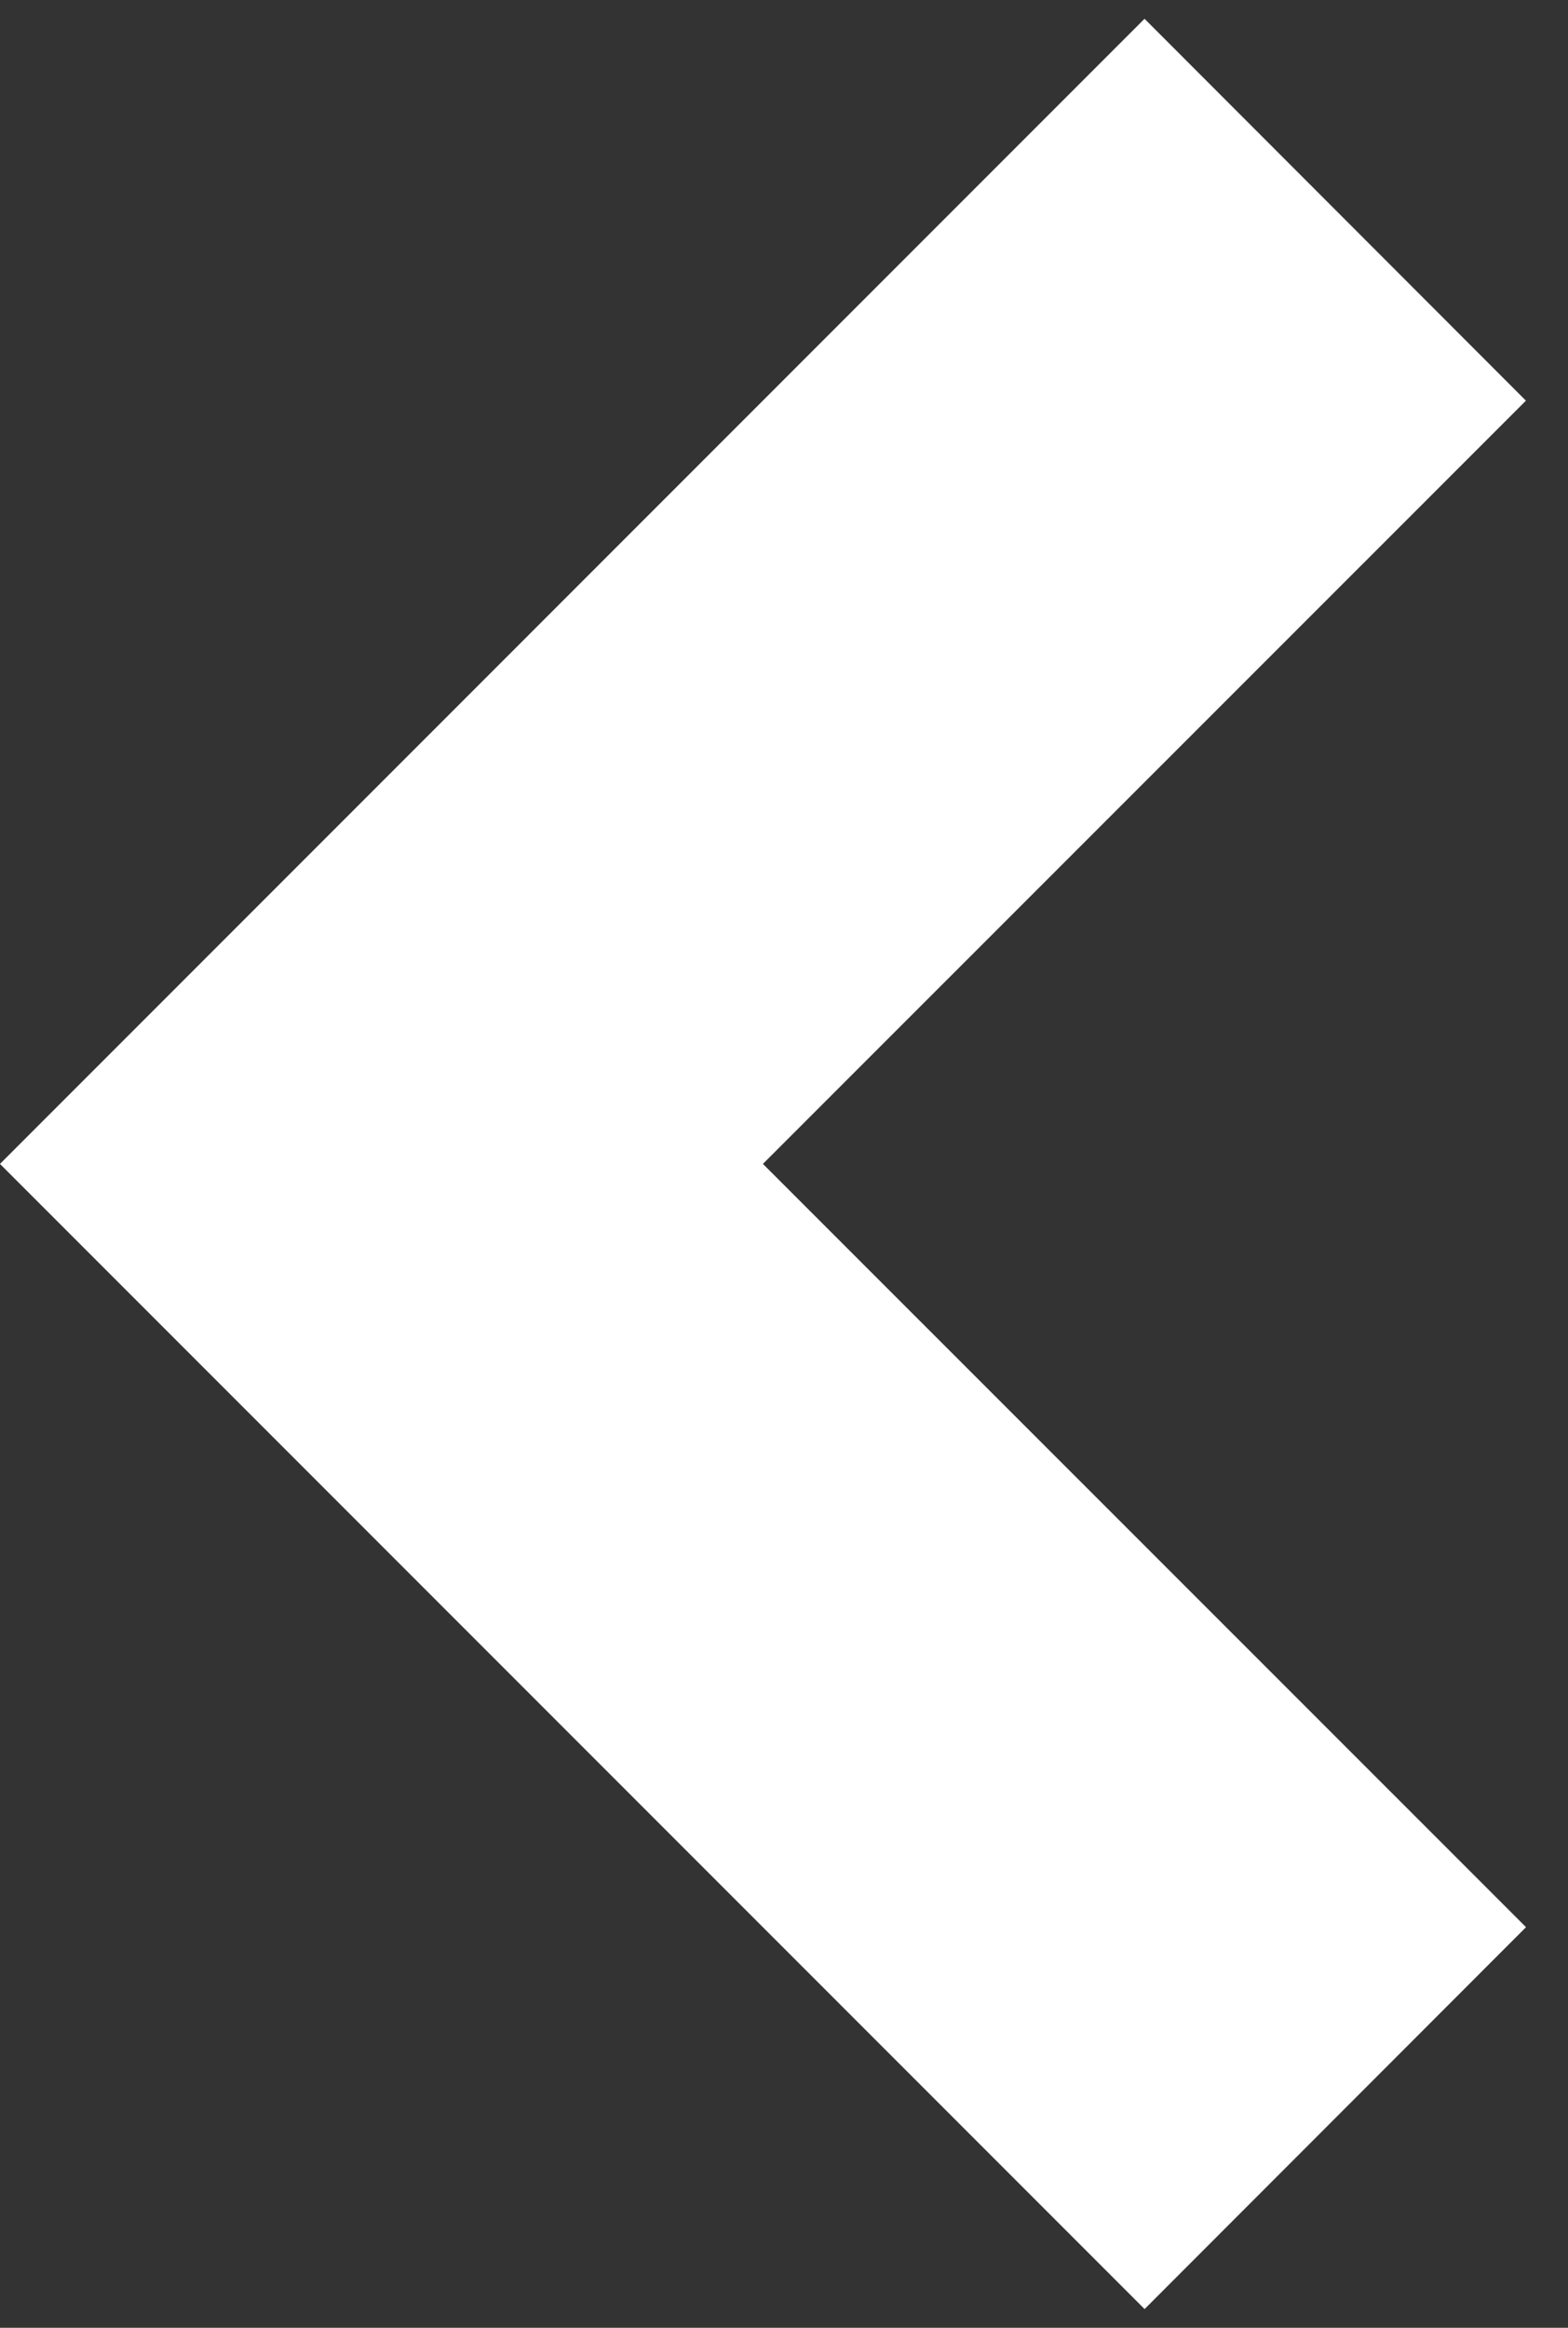 <svg width="31" height="46" fill="none" xmlns="http://www.w3.org/2000/svg"><rect width="100%" height="100%" fill="#333333" stroke="none"/><path d="M0 23L22.628.371l7.54 7.547L15.083 23 30.17 38.083l-7.541 7.547L-.001 23z" fill="#fff"/></svg>
